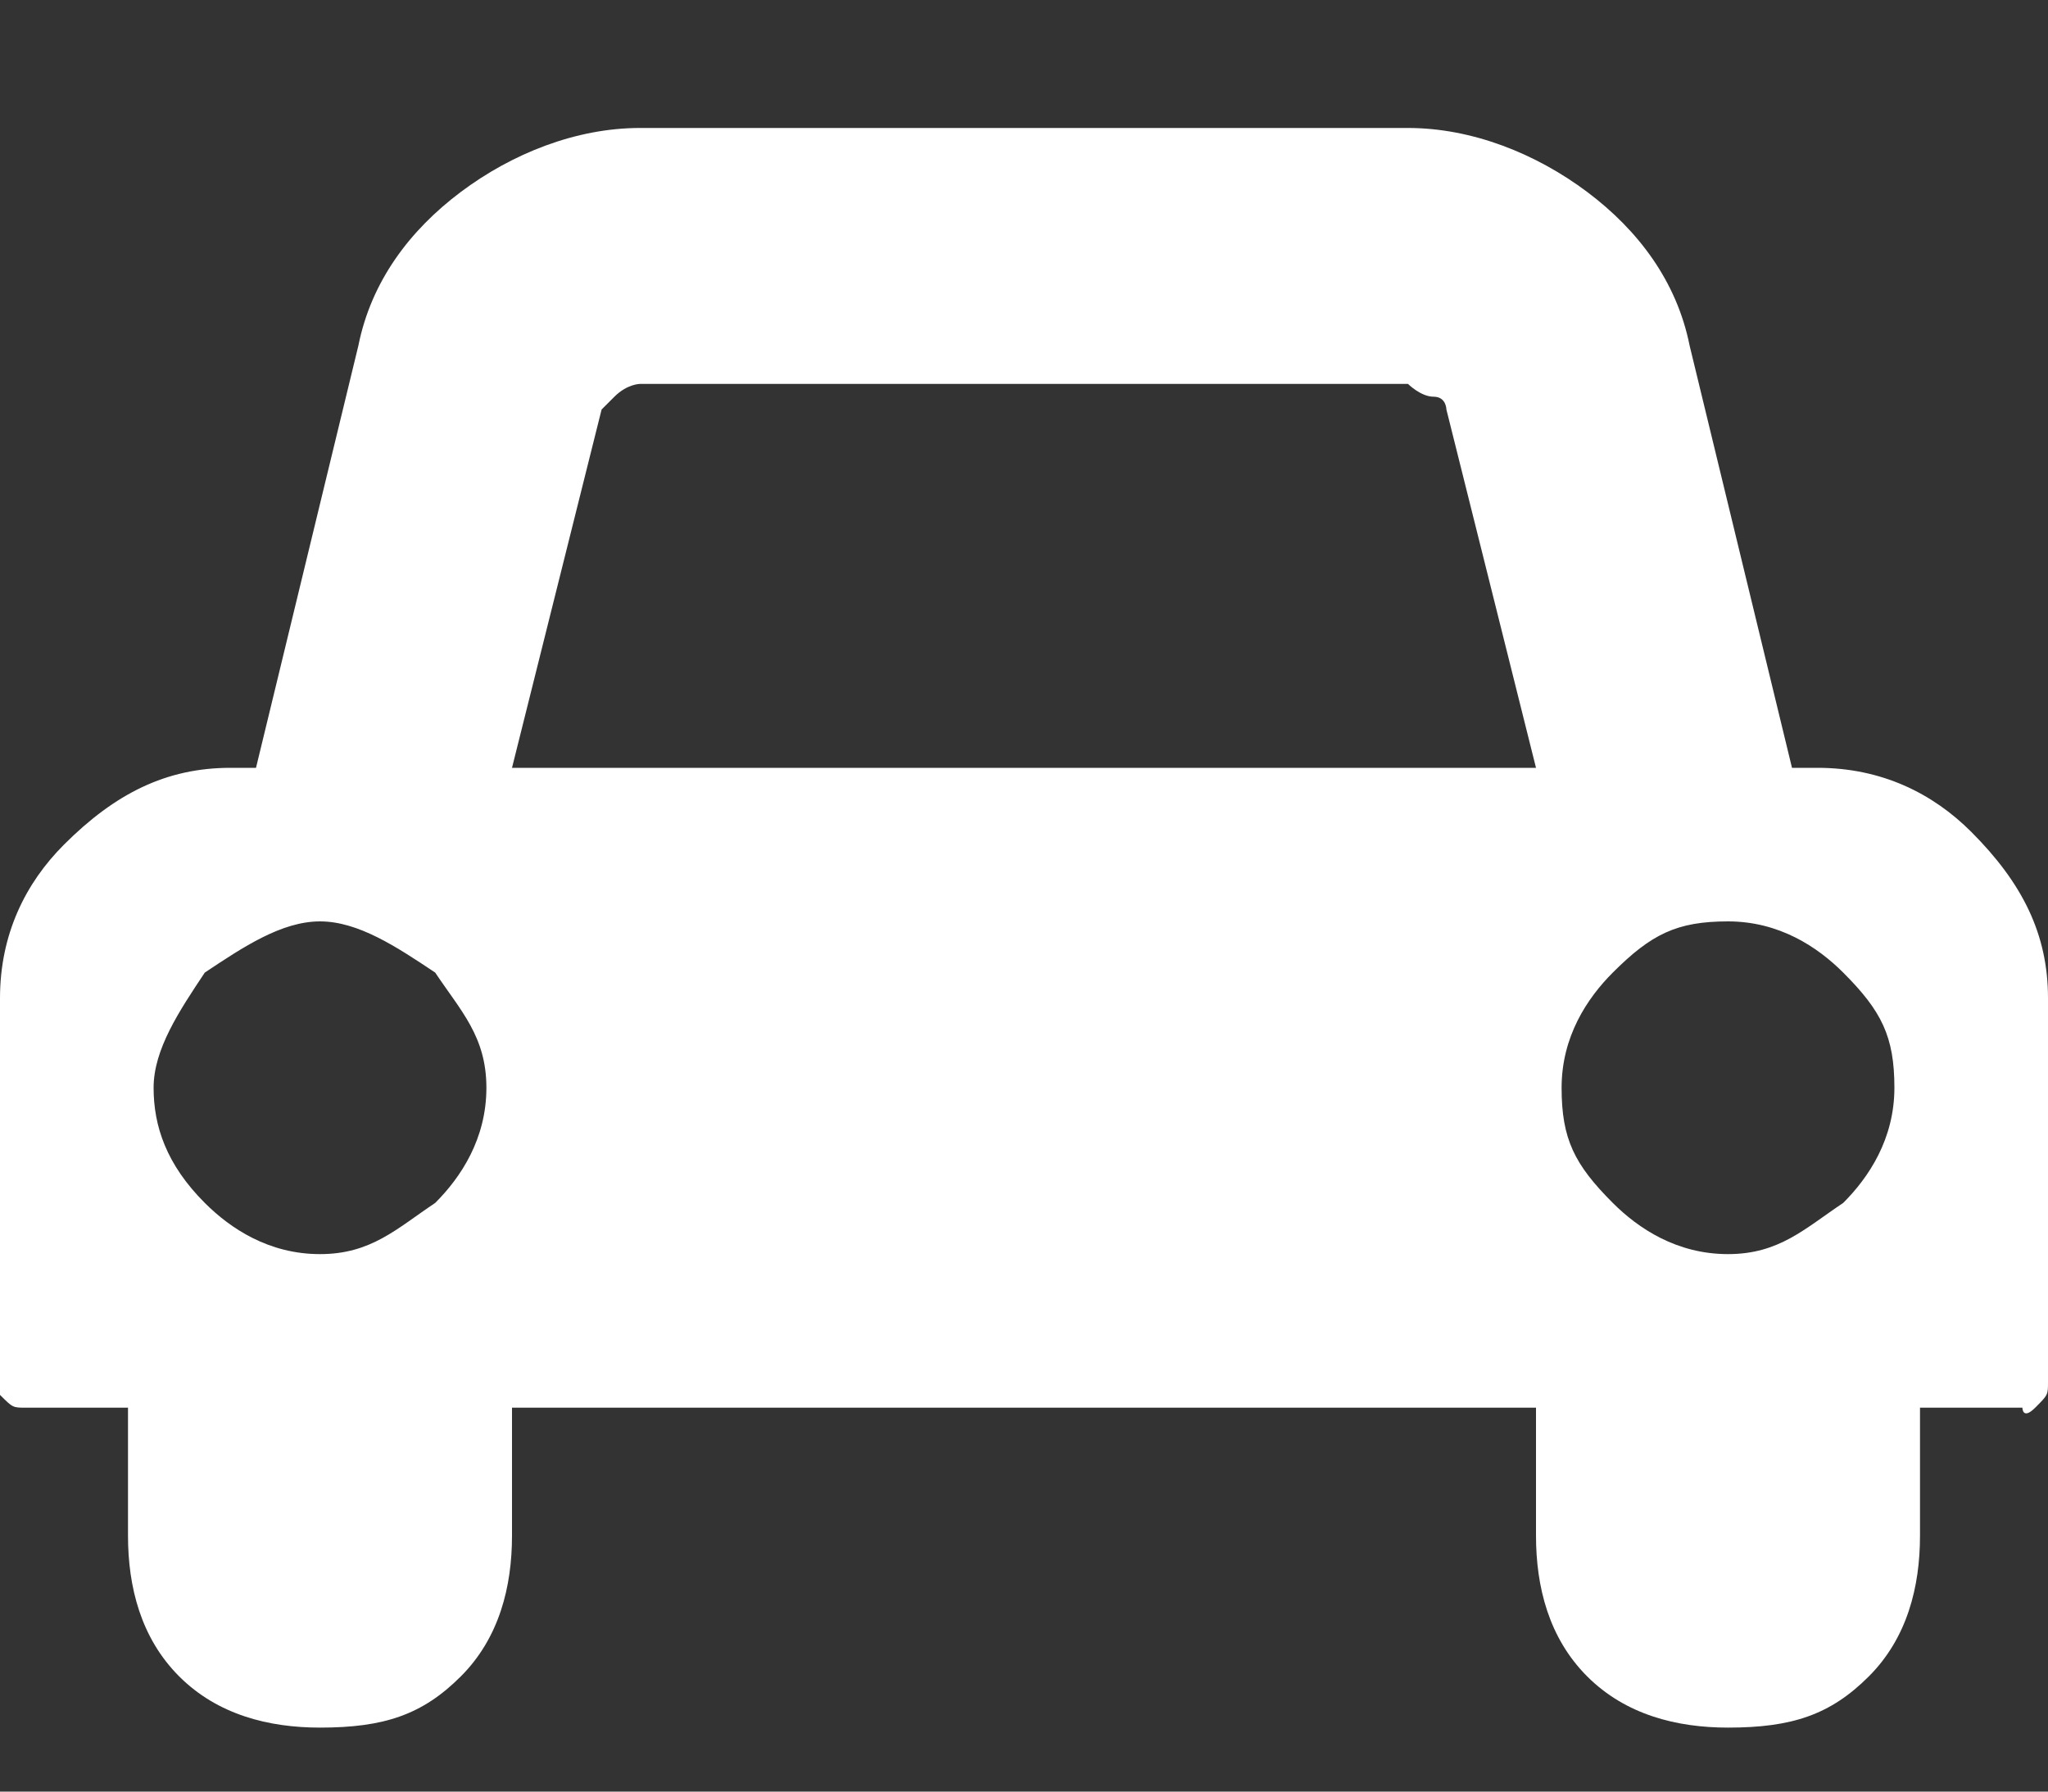 <?xml version="1.0" encoding="utf-8"?>
<!-- Generator: Adobe Illustrator 22.0.0, SVG Export Plug-In . SVG Version: 6.00 Build 0)  -->
<svg version="1.1" id="Layer_1" xmlns="http://www.w3.org/2000/svg" xmlns:xlink="http://www.w3.org/1999/xlink" x="0px" y="0px"
	 viewBox="0 0 16 14" style="enable-background:new 0 0 16 14;" xml:space="preserve">
<rect x="0" y="0" width="16" height="14" fill="#333333" stroke="none"/>
<style type="text/css">
	.st0{enable-background:new    ;}
	.st1{fill:#FFFFFF;}
</style>
<g class="st0">
	<path class="st1" d="M16,7.8v3c0,0.1,0,0.1-0.1,0.2S15.8,11,15.8,11H15v1c0,0.4-0.1,0.8-0.4,1.1c-0.3,0.3-0.6,0.4-1.1,0.4
		c-0.4,0-0.8-0.1-1.1-0.4C12.1,12.8,12,12.4,12,12v-1H4v1c0,0.4-0.1,0.8-0.4,1.1c-0.3,0.3-0.6,0.4-1.1,0.4c-0.4,0-0.8-0.1-1.1-0.4
		C1.1,12.8,1,12.4,1,12v-1H0.2c-0.1,0-0.1,0-0.2-0.1S0,10.8,0,10.8v-3c0-0.5,0.2-0.9,0.5-1.2C0.9,6.2,1.3,6,1.8,6H2l0.8-3.3
		c0.1-0.5,0.4-0.9,0.8-1.2S4.5,1,5,1h6c0.5,0,1,0.2,1.4,0.5s0.7,0.7,0.8,1.2L14,6h0.2c0.5,0,0.9,0.2,1.2,0.5C15.8,6.9,16,7.3,16,7.8
		z M3.4,9.4c0.2-0.2,0.4-0.5,0.4-0.9S3.6,7.9,3.4,7.6C3.1,7.4,2.8,7.2,2.5,7.2S1.9,7.4,1.6,7.6C1.4,7.9,1.2,8.2,1.2,8.5
		s0.1,0.6,0.4,0.9c0.2,0.2,0.5,0.4,0.9,0.4S3.1,9.6,3.4,9.4z M4,6H12l-0.7-2.8c0,0,0-0.1-0.1-0.1S11,3,11,3H5c0,0-0.1,0-0.2,0.1
		S4.7,3.2,4.7,3.2L4,6z M14.4,9.4c0.2-0.2,0.4-0.5,0.4-0.9s-0.1-0.6-0.4-0.9c-0.2-0.2-0.5-0.4-0.9-0.4s-0.6,0.1-0.9,0.4
		c-0.2,0.2-0.4,0.5-0.4,0.9s0.1,0.6,0.4,0.9c0.2,0.2,0.5,0.4,0.9,0.4S14.1,9.6,14.4,9.4z"/>
</g>
</svg>
